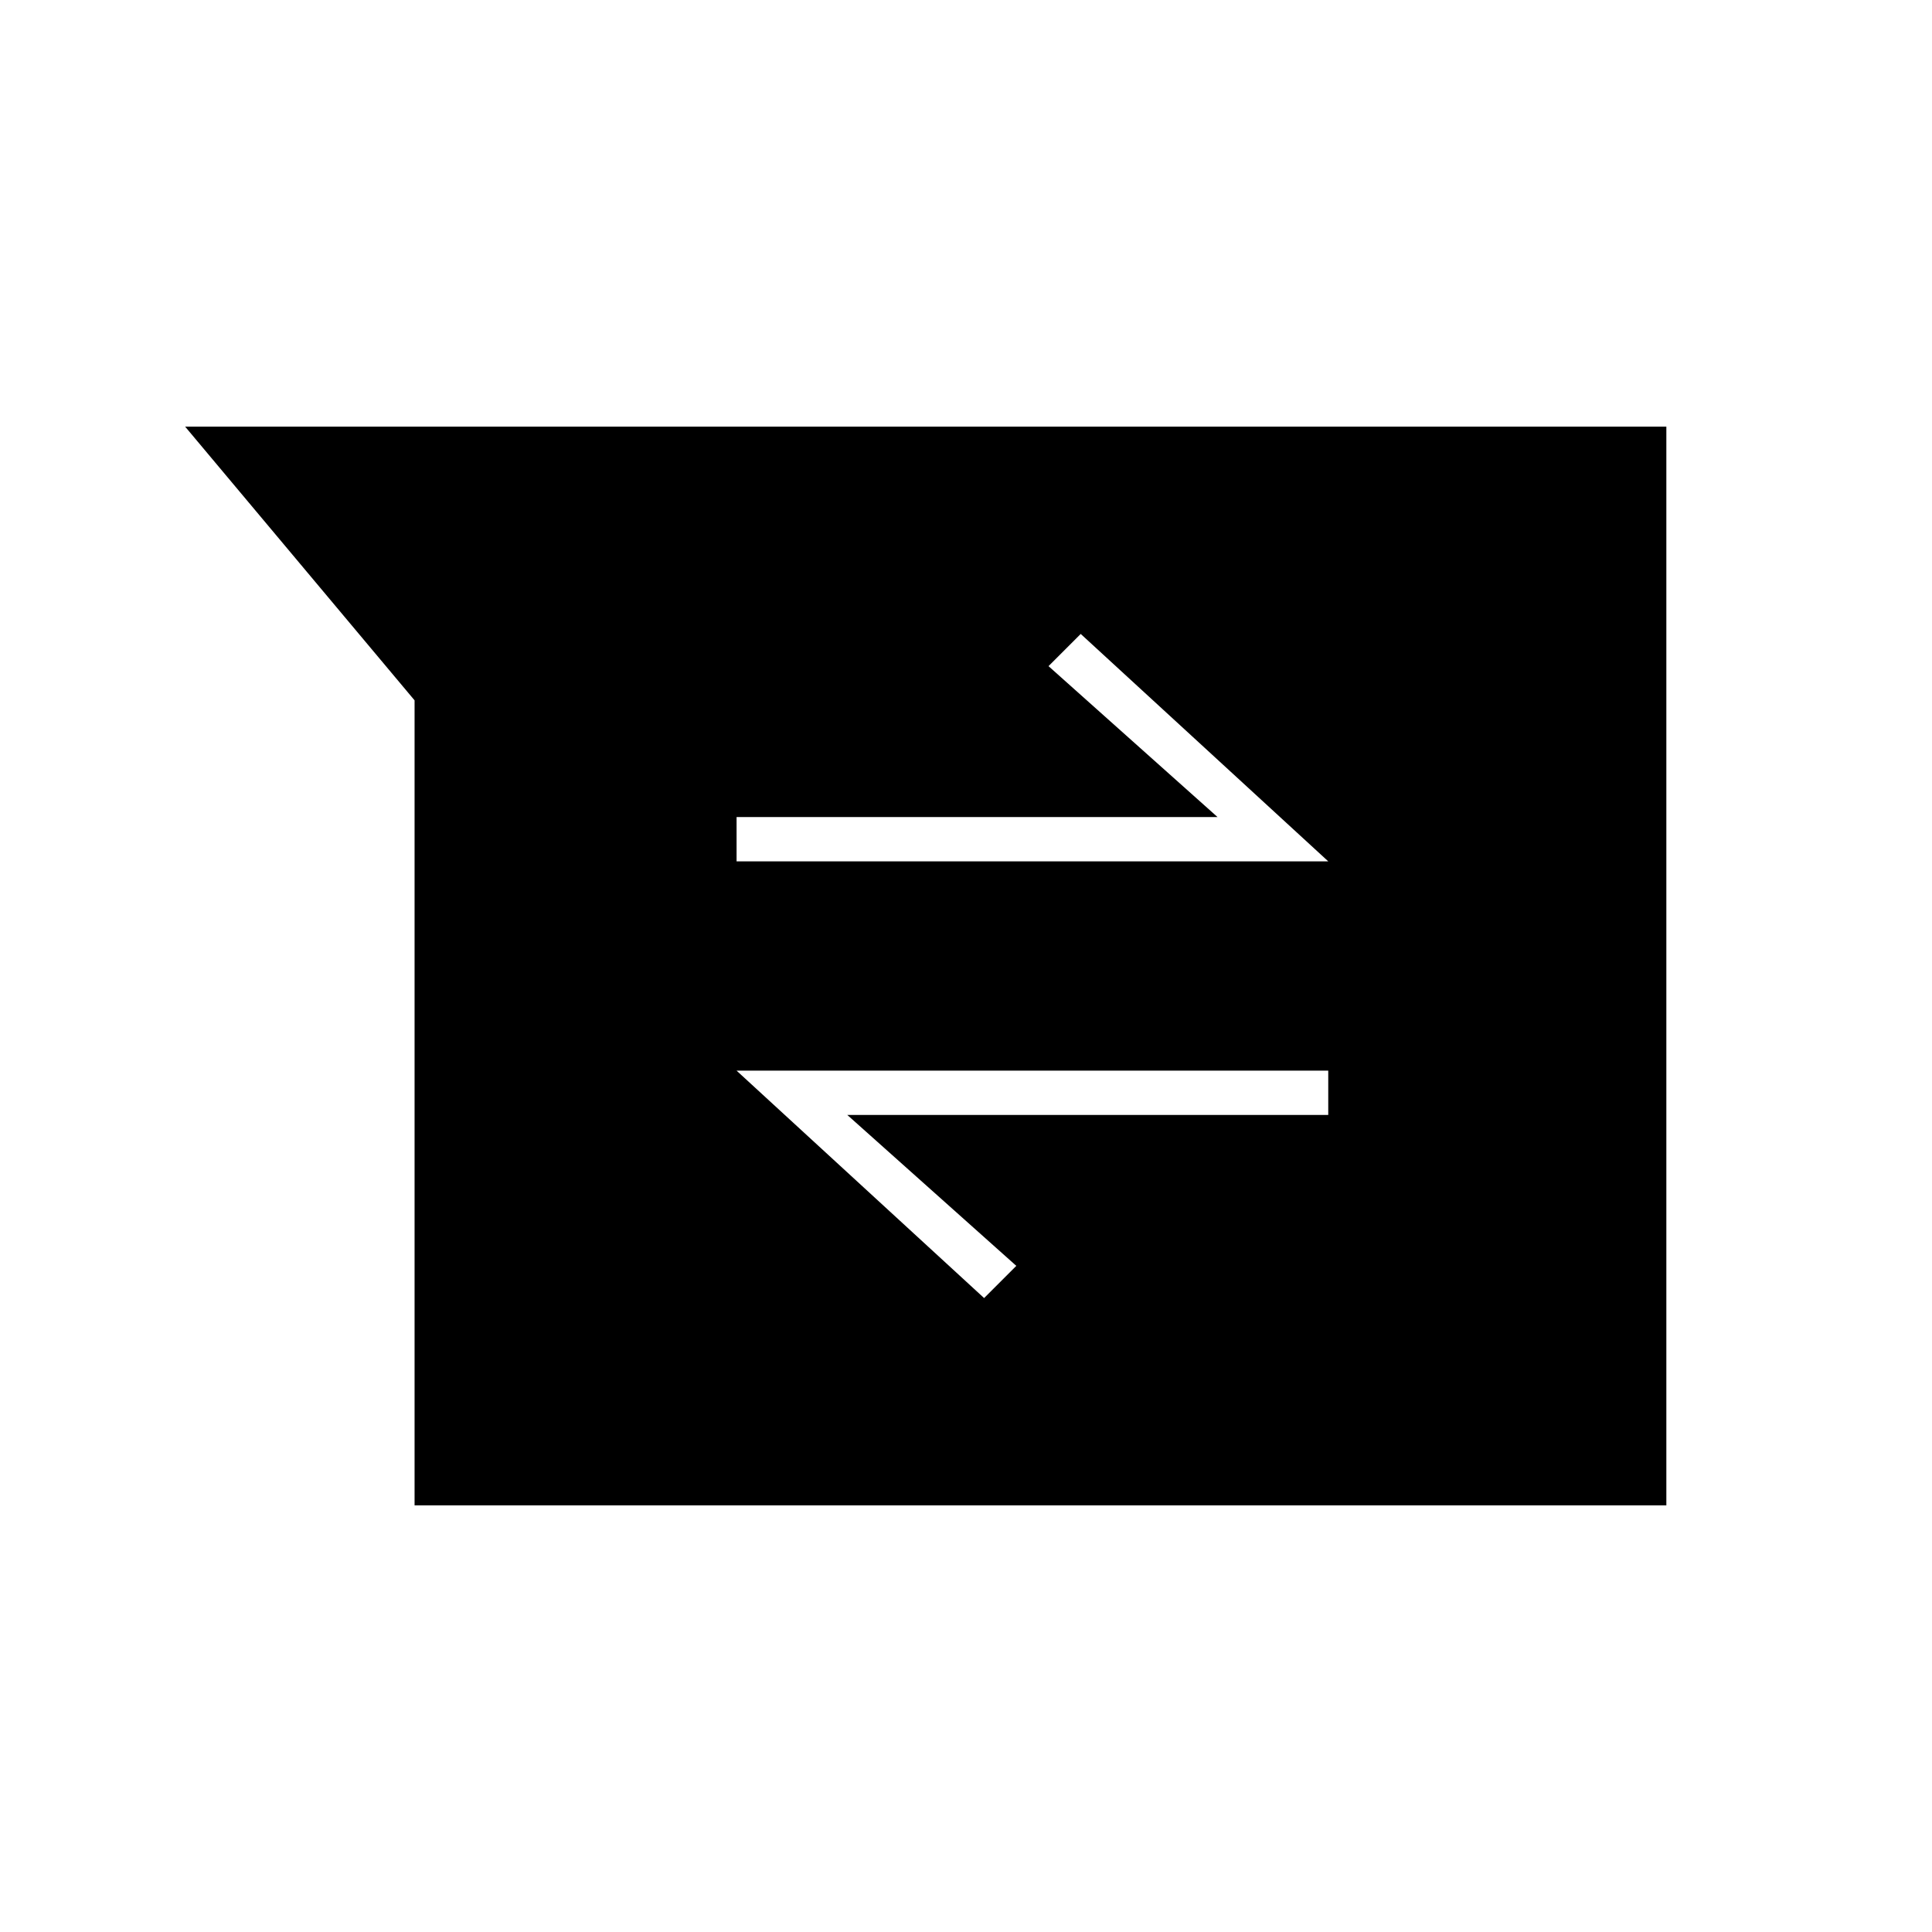 <svg xmlns="http://www.w3.org/2000/svg" width="48" height="48" viewBox="0 -960 960 960"><path d="M206-212v-400L92-748h736v536H206Zm283-103 16-16-84-75h239v-22H366l123 113ZM366-532h294L537-645l-16 16 84 75H366v22Z"/></svg>